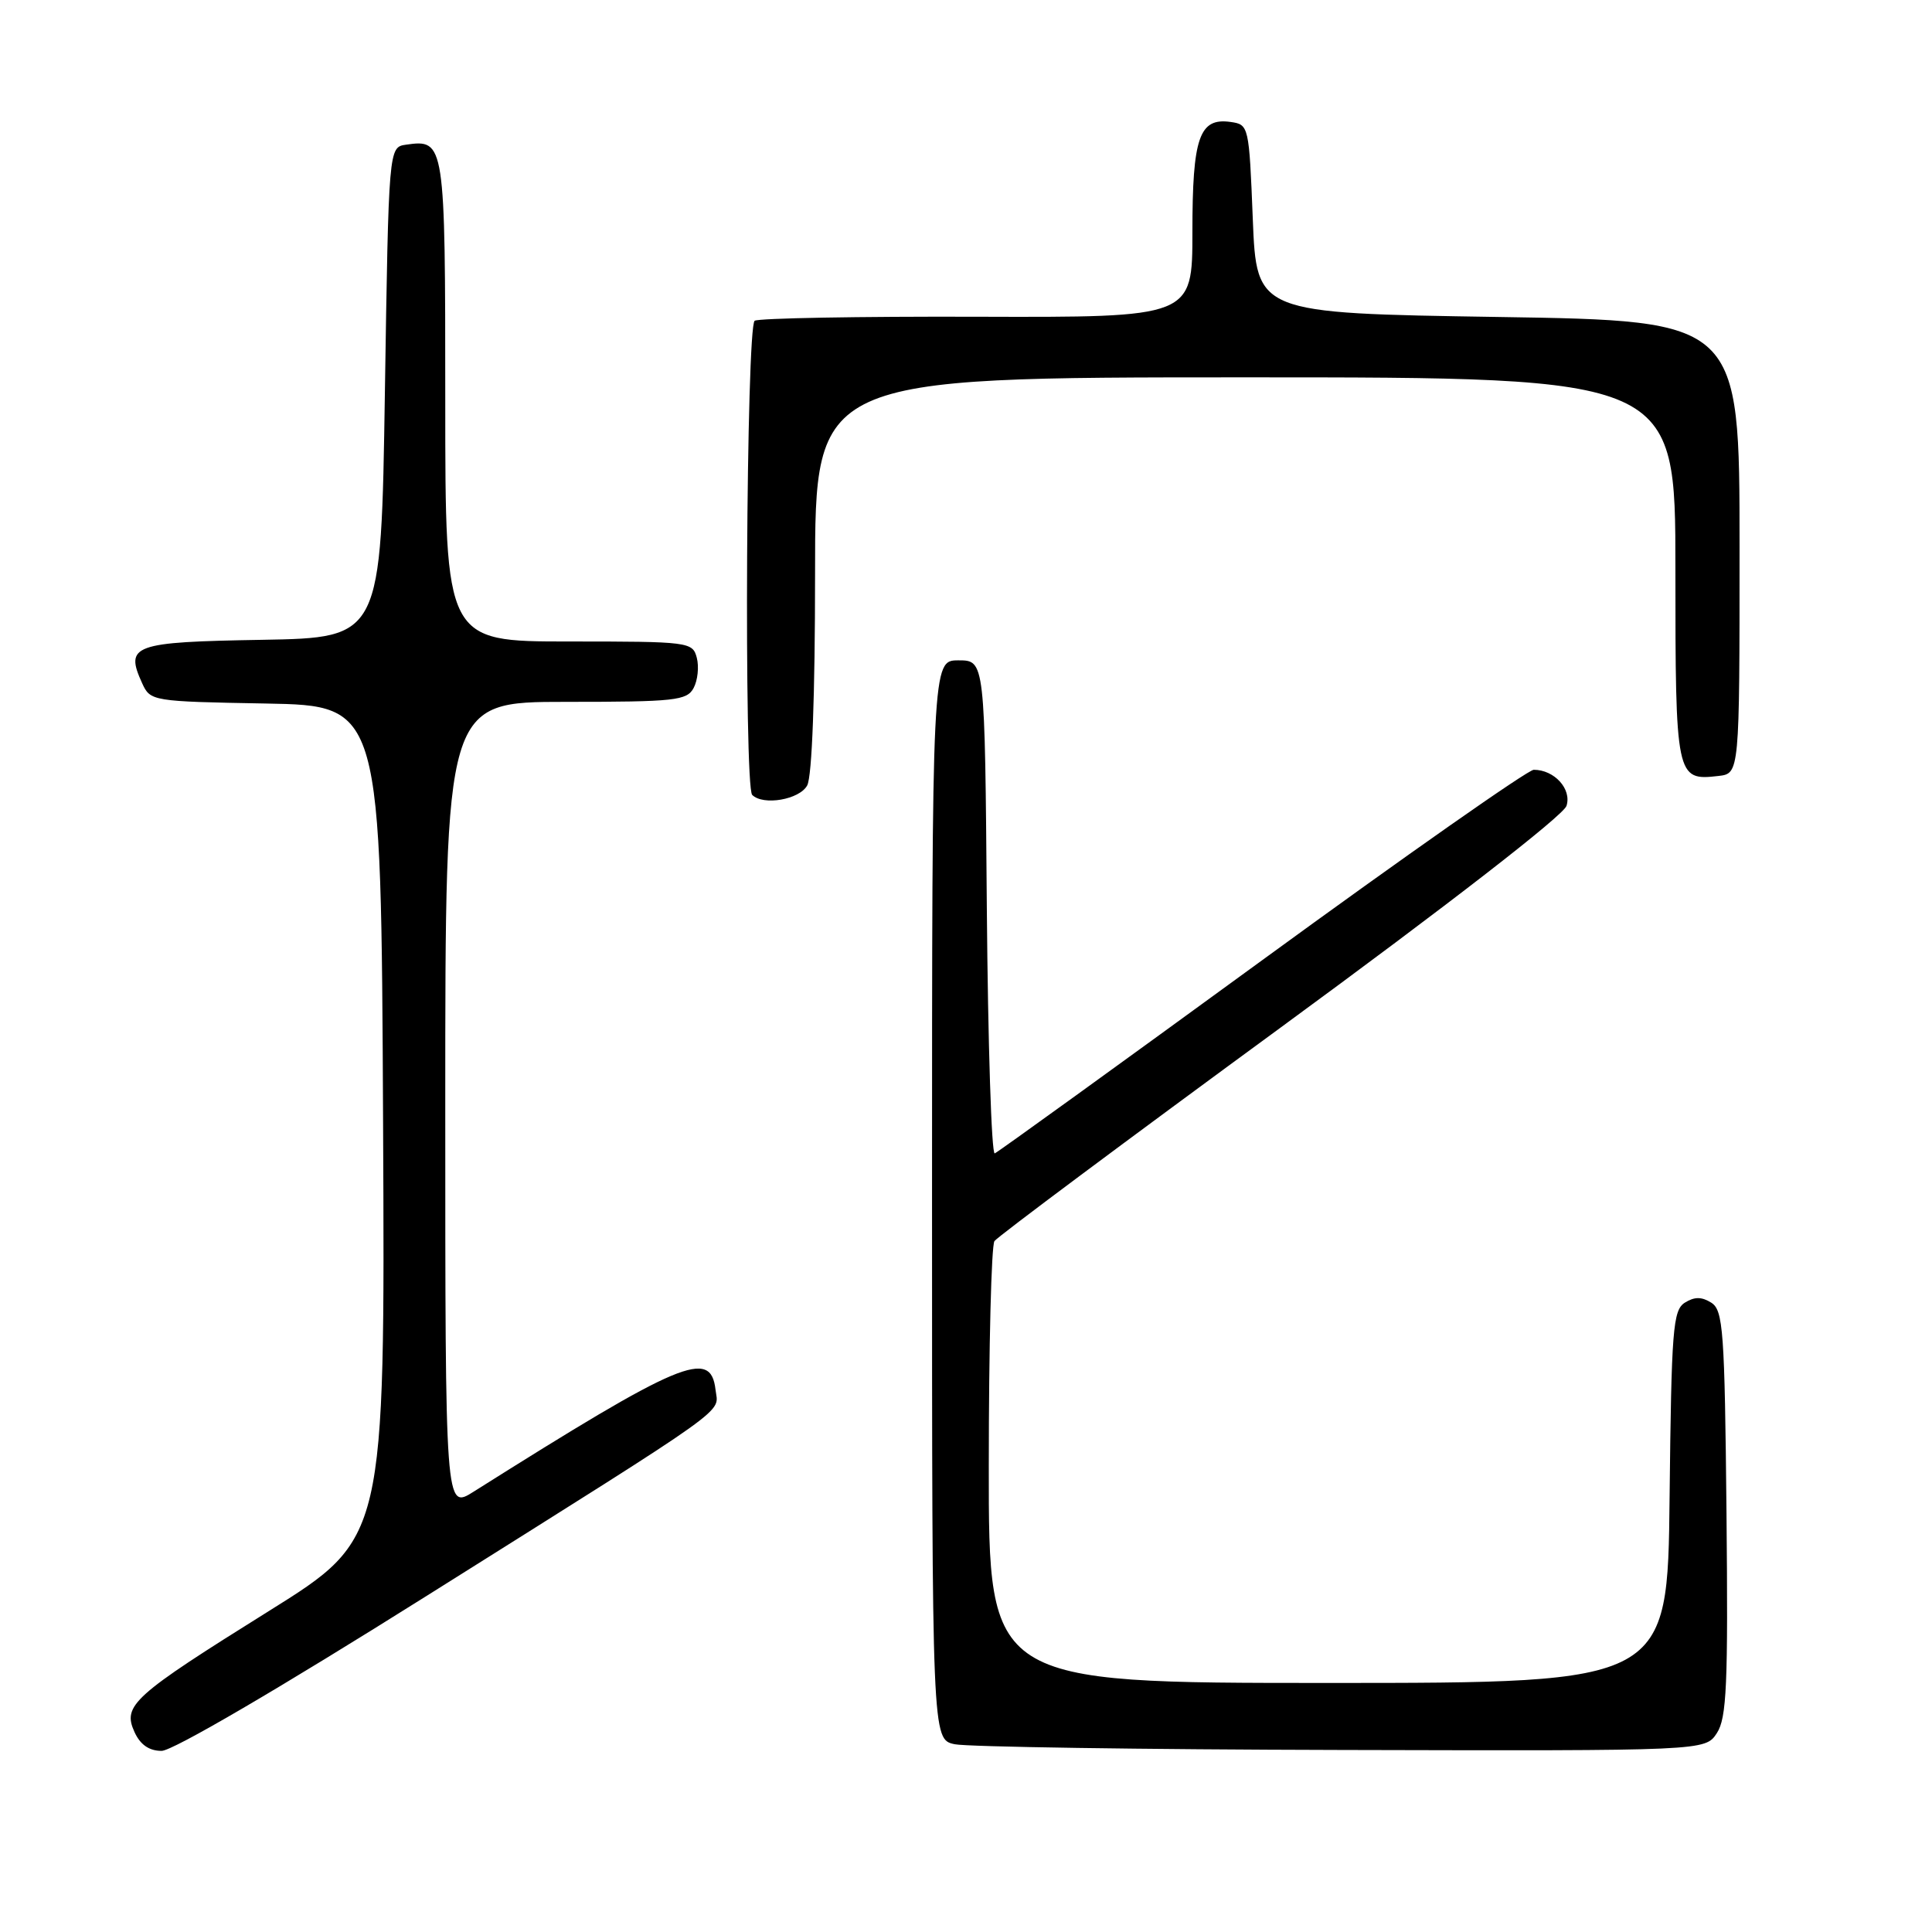 <?xml version="1.0" encoding="UTF-8" standalone="no"?>
<!DOCTYPE svg PUBLIC "-//W3C//DTD SVG 1.1//EN" "http://www.w3.org/Graphics/SVG/1.1/DTD/svg11.dtd" >
<svg xmlns="http://www.w3.org/2000/svg" xmlns:xlink="http://www.w3.org/1999/xlink" version="1.1" viewBox="0 0 256 256">
 <g >
 <path fill="currentColor"
d=" M 56.68 211.37 C 97.78 185.53 95.18 187.38 94.81 184.14 C 94.17 178.66 90.31 180.29 62.75 197.66 C 59.00 200.03 59.00 200.03 59.00 146.51 C 59.00 93.00 59.00 93.00 74.96 93.00 C 89.44 93.00 91.02 92.83 91.91 91.16 C 92.45 90.15 92.64 88.35 92.33 87.16 C 91.78 85.06 91.33 85.00 75.38 85.00 C 59.00 85.00 59.00 85.00 59.00 53.12 C 59.00 18.78 58.95 18.44 53.81 19.17 C 51.50 19.50 51.50 19.50 51.00 52.00 C 50.50 84.50 50.50 84.50 34.71 84.78 C 17.58 85.07 16.52 85.46 18.84 90.54 C 19.92 92.91 20.16 92.95 35.22 93.22 C 50.50 93.50 50.50 93.50 50.76 148.68 C 51.02 203.86 51.02 203.86 35.63 213.47 C 17.58 224.74 16.21 225.97 17.82 229.50 C 18.58 231.18 19.76 232.00 21.41 232.00 C 22.88 232.00 37.07 223.70 56.68 211.37 Z  M 227.49 229.65 C 228.80 227.65 228.99 223.26 228.77 200.51 C 228.53 176.25 228.33 173.61 226.75 172.61 C 225.47 171.81 224.53 171.81 223.25 172.61 C 221.67 173.61 221.47 176.15 221.23 198.36 C 220.97 223.00 220.97 223.00 175.98 223.00 C 131.00 223.00 131.00 223.00 131.02 194.25 C 131.02 178.44 131.36 165.03 131.77 164.45 C 132.17 163.87 149.24 151.14 169.70 136.15 C 191.83 119.94 207.17 108.05 207.57 106.78 C 208.28 104.55 205.96 102.00 203.23 102.00 C 202.47 102.00 186.26 113.36 167.22 127.25 C 148.17 141.14 132.24 152.65 131.81 152.83 C 131.38 153.01 130.91 138.38 130.76 120.33 C 130.50 87.50 130.50 87.50 127.00 87.50 C 123.50 87.50 123.50 87.50 123.50 158.99 C 123.50 230.48 123.50 230.48 126.50 231.12 C 128.15 231.47 151.20 231.82 177.73 231.88 C 225.95 232.00 225.95 232.00 227.49 229.65 Z  M 106.96 104.07 C 107.60 102.87 108.00 92.12 108.00 76.07 C 108.00 50.00 108.00 50.00 165.00 50.00 C 222.00 50.00 222.00 50.00 222.00 75.38 C 222.00 103.07 222.08 103.47 227.69 102.82 C 230.50 102.50 230.50 102.50 230.50 72.50 C 230.50 42.50 230.50 42.50 198.50 42.00 C 166.50 41.50 166.50 41.50 166.00 29.00 C 165.51 16.66 165.47 16.50 163.06 16.16 C 158.91 15.57 158.00 18.20 158.00 30.72 C 158.00 42.06 158.00 42.06 129.50 41.97 C 113.82 41.92 100.55 42.16 100.00 42.50 C 98.88 43.19 98.56 104.22 99.67 105.33 C 101.13 106.79 105.95 105.95 106.96 104.07 Z "/>
</g>
</svg>